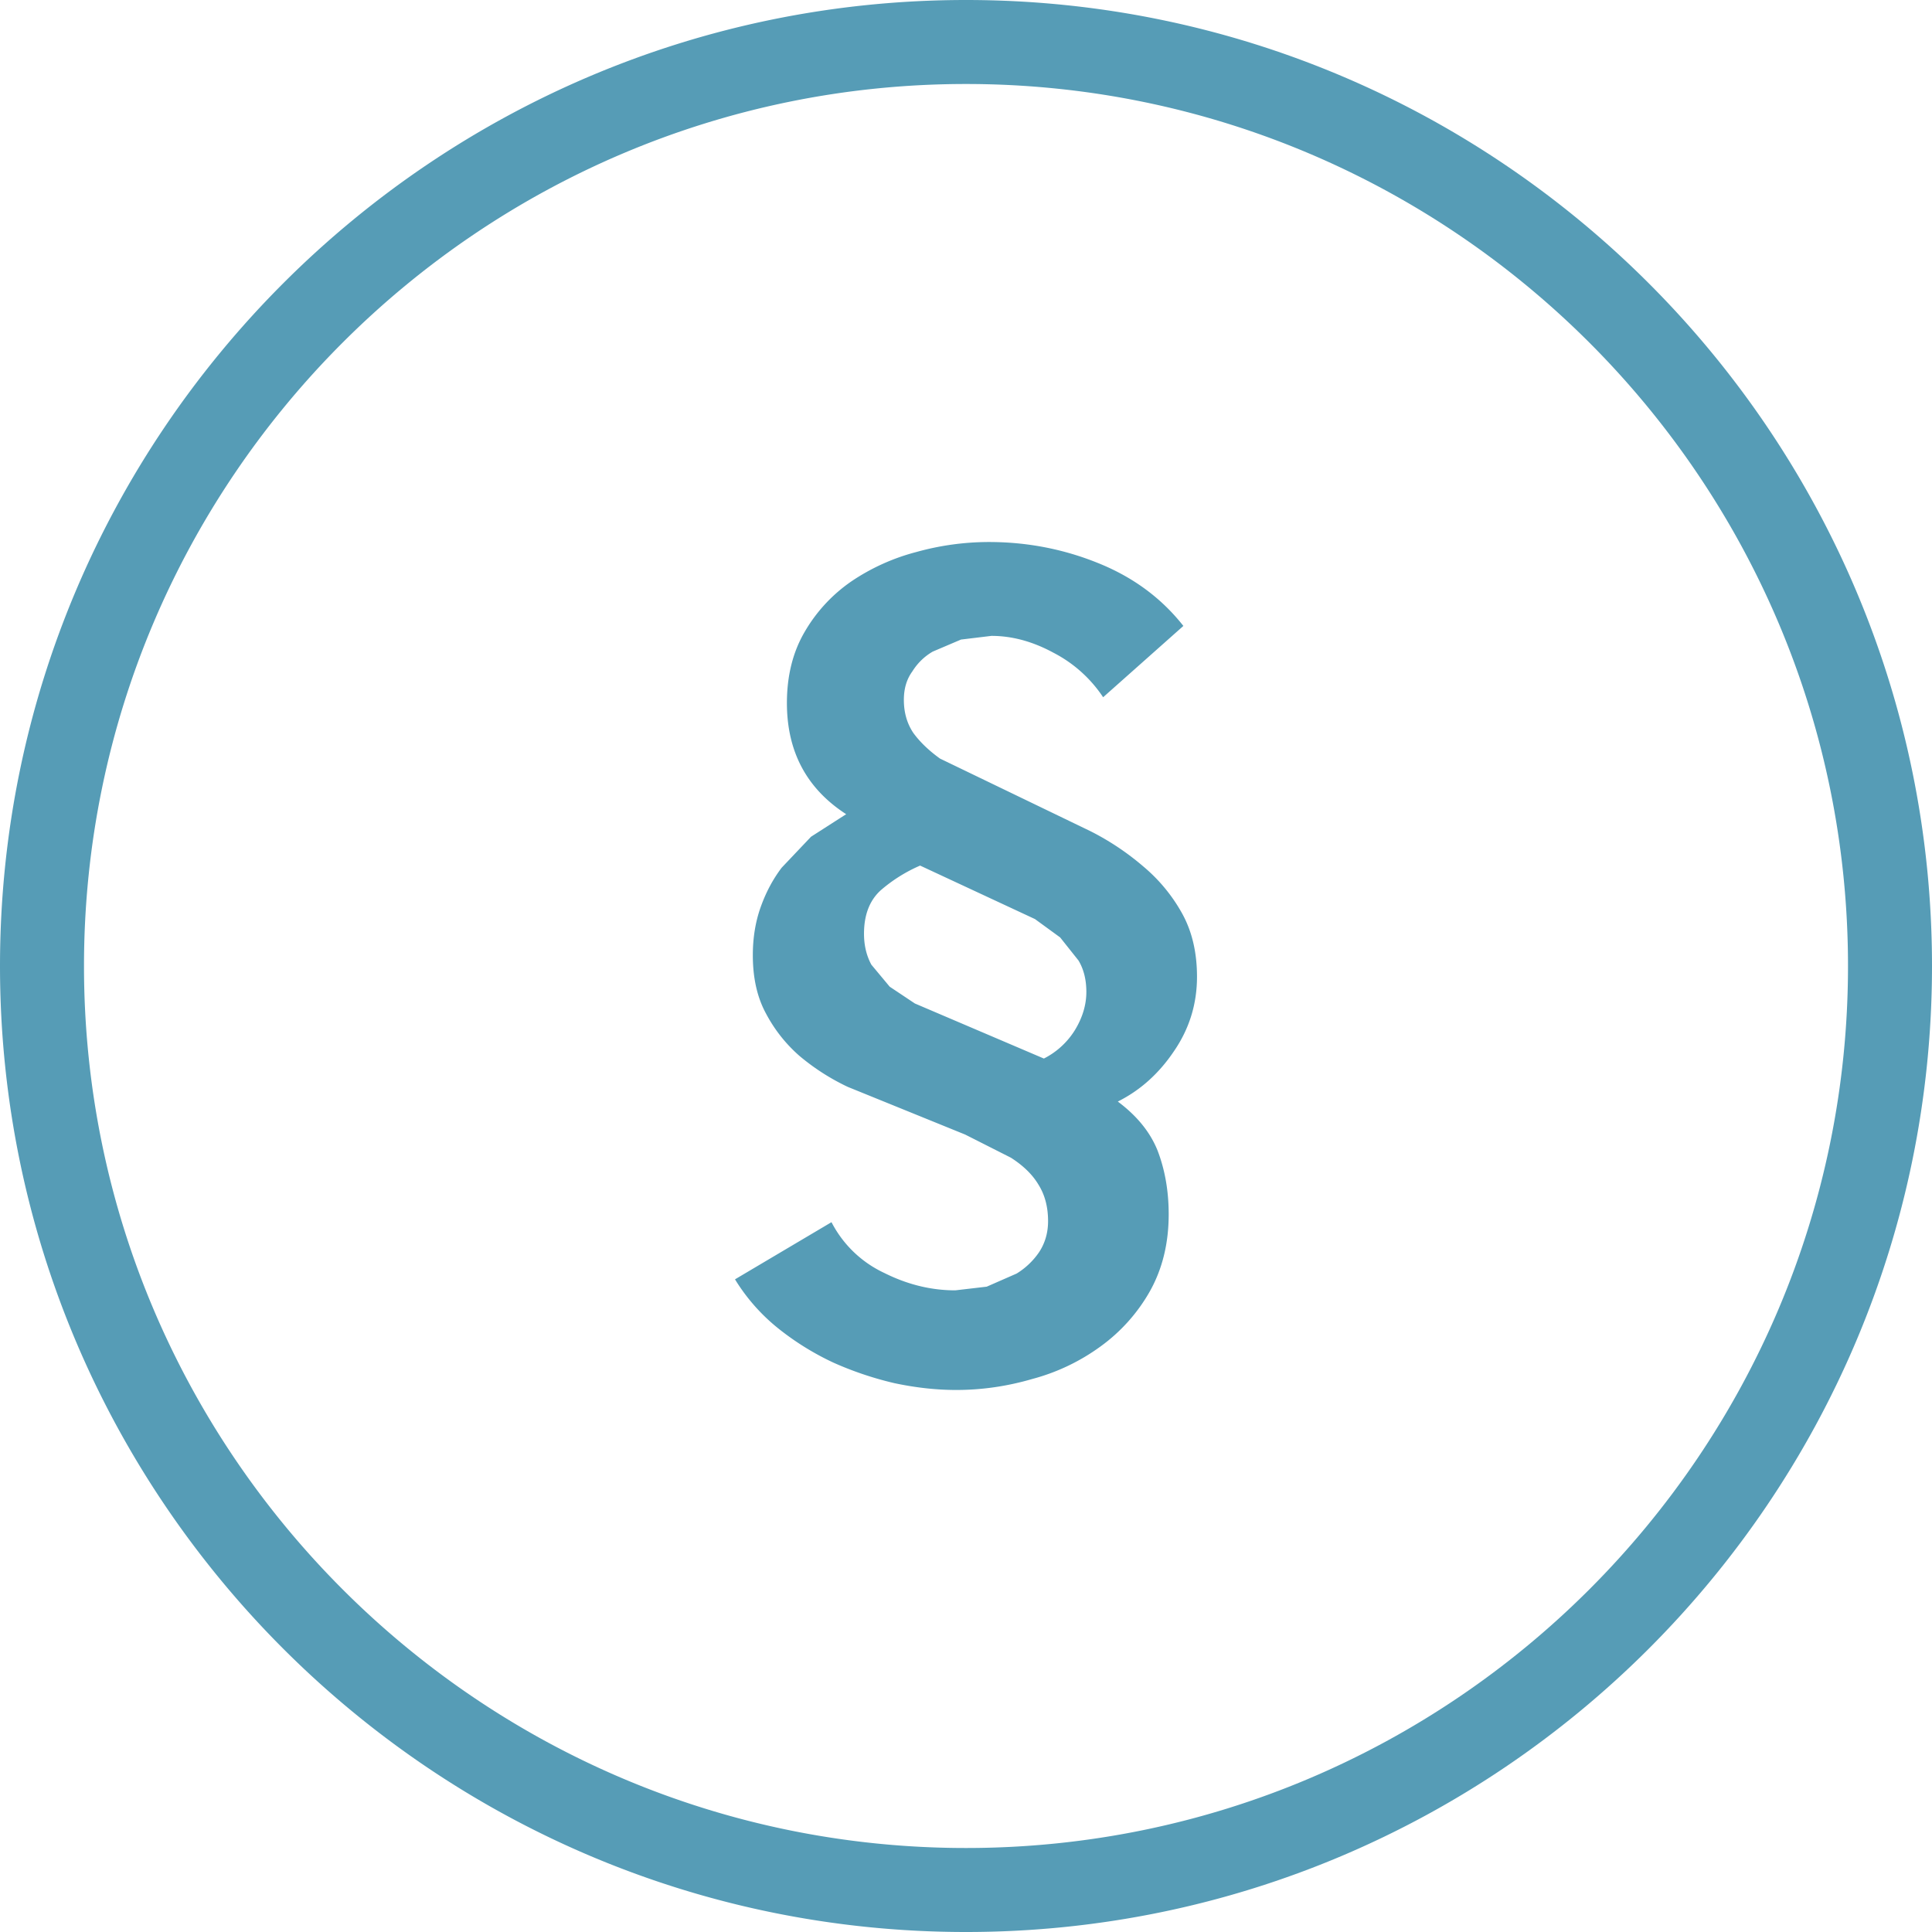 <svg xmlns="http://www.w3.org/2000/svg" width="92" height="92">
    <path fill="#569CB6" fill-rule="evenodd" d="M46 92C20.636 92 0 71.364 0 46S20.636 0 46 0s46 20.636 46 46-20.636 46-46 46zm0-88C22.841 4 4 22.841 4 46s18.841 42 42 42 42-18.841 42-42S69.159 4 46 4zm-1.236 32.124l7.142 3.446a12.542 12.542 0 0 1 2.547 1.698 7.931 7.931 0 0 1 1.848 2.247c.466.849.699 1.848.699 2.997 0 1.298-.366 2.48-1.098 3.546-.716 1.065-1.607 1.864-2.673 2.397.916.683 1.549 1.465 1.899 2.347.349.916.524 1.923.524 3.022 0 1.382-.3 2.605-.899 3.671a8.25 8.25 0 0 1-2.347 2.622 9.767 9.767 0 0 1-3.247 1.548c-1.198.35-2.405.524-3.621.524-.949 0-1.931-.108-2.946-.324a16.02 16.02 0 0 1-2.897-.974 12.998 12.998 0 0 1-2.622-1.623A9.06 9.06 0 0 1 35 60.921l4.595-2.722a5.396 5.396 0 0 0 2.522 2.422c1.099.549 2.223.824 3.371.824l1.499-.175 1.423-.624a3.513 3.513 0 0 0 1.074-1.024c.283-.433.424-.924.424-1.473 0-.666-.149-1.241-.449-1.723-.283-.483-.724-.916-1.324-1.299l-2.172-1.099-5.594-2.272a10.634 10.634 0 0 1-2.297-1.473 7.036 7.036 0 0 1-1.598-2.023c-.417-.766-.625-1.69-.625-2.772 0-.832.125-1.598.375-2.297.25-.7.582-1.324.999-1.873l1.398-1.474 1.673-1.073c-1.881-1.216-2.822-2.98-2.822-5.294 0-1.299.283-2.431.85-3.396a7.454 7.454 0 0 1 2.222-2.398 10.042 10.042 0 0 1 3.096-1.398 12.908 12.908 0 0 1 3.446-.475c1.815 0 3.547.333 5.195.999 1.664.666 3.021 1.665 4.07 2.997l-3.821 3.396a6.318 6.318 0 0 0-2.372-2.123c-.982-.532-1.964-.799-2.947-.799l-1.448.175-1.348.574c-.4.233-.725.55-.974.949-.267.367-.4.816-.4 1.349 0 .599.15 1.124.45 1.573.316.433.741.841 1.273 1.224zm-2.822 6.268c-.532.482-.799 1.173-.799 2.072 0 .55.117 1.041.35 1.473l.874 1.049 1.198.799 6.144 2.622a3.709 3.709 0 0 0 1.473-1.348c.366-.599.549-1.207.549-1.823 0-.583-.125-1.082-.374-1.498l-.874-1.099-1.199-.874-5.469-2.547a7.272 7.272 0 0 0-1.873 1.174z"/>
</svg>

